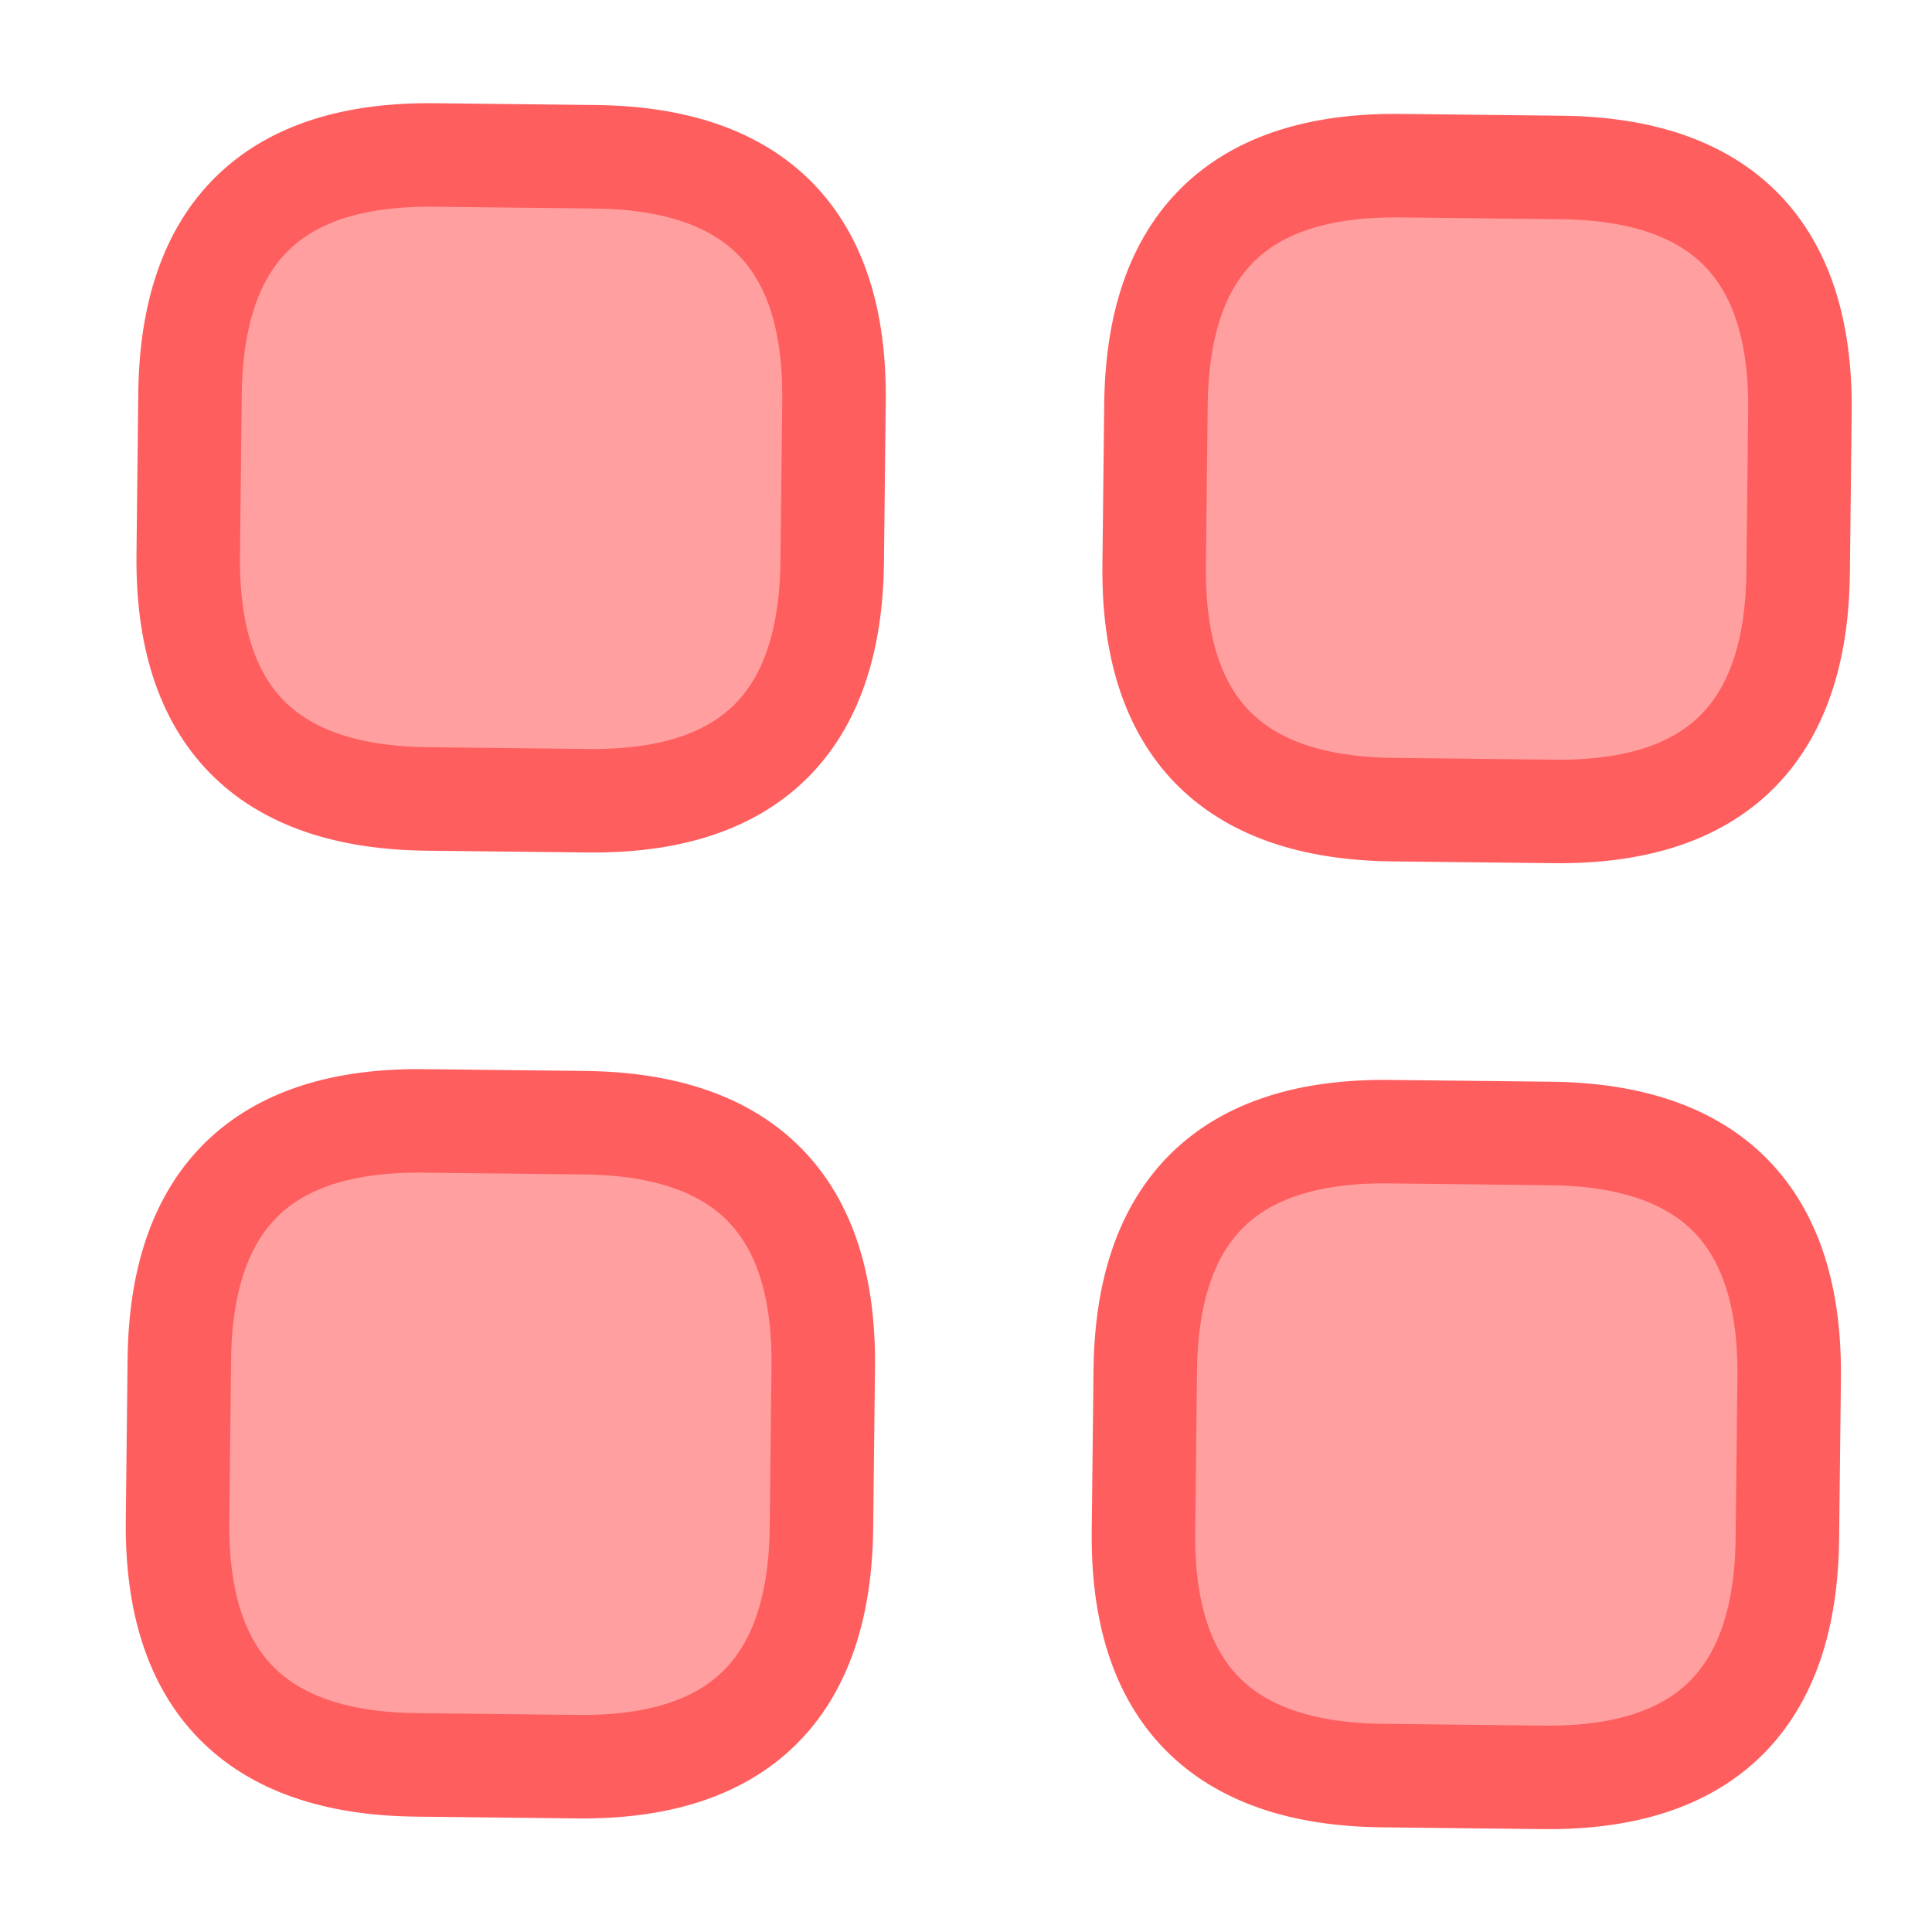 <svg width="28" height="28" viewBox="0 0 28 28" fill="none" xmlns="http://www.w3.org/2000/svg">
<path d="M6.189 11.579L8.522 11.605C10.855 11.63 12.035 10.477 12.061 8.144L12.087 5.811C12.113 3.477 10.959 2.298 8.626 2.272L6.293 2.246C3.96 2.22 2.78 3.374 2.754 5.707L2.728 8.04C2.702 10.373 3.856 11.553 6.189 11.579ZM20.188 11.734L22.521 11.76C24.855 11.786 26.034 10.632 26.06 8.299L26.086 5.966C26.112 3.633 24.958 2.453 22.625 2.427L20.292 2.401C17.959 2.376 16.779 3.529 16.753 5.862L16.727 8.196C16.701 10.529 17.855 11.708 20.188 11.734ZM20.033 25.733L22.366 25.759C24.699 25.785 25.879 24.632 25.904 22.298L25.93 19.965C25.956 17.632 24.803 16.453 22.47 16.427L20.136 16.401C17.803 16.375 16.624 17.528 16.598 19.861L16.572 22.195C16.546 24.528 17.699 25.707 20.033 25.733ZM6.034 25.578L8.367 25.604C10.7 25.63 11.879 24.476 11.905 22.143L11.931 19.81C11.957 17.477 10.804 16.297 8.47 16.271L6.137 16.245C3.804 16.219 2.624 17.373 2.599 19.706L2.573 22.039C2.547 24.372 3.7 25.552 6.034 25.578Z" fill="#FF9F9F" stroke="#FF5E5E" stroke-width="1.5" stroke-miterlimit="10" stroke-linecap="round" stroke-linejoin="round"/>
</svg>
